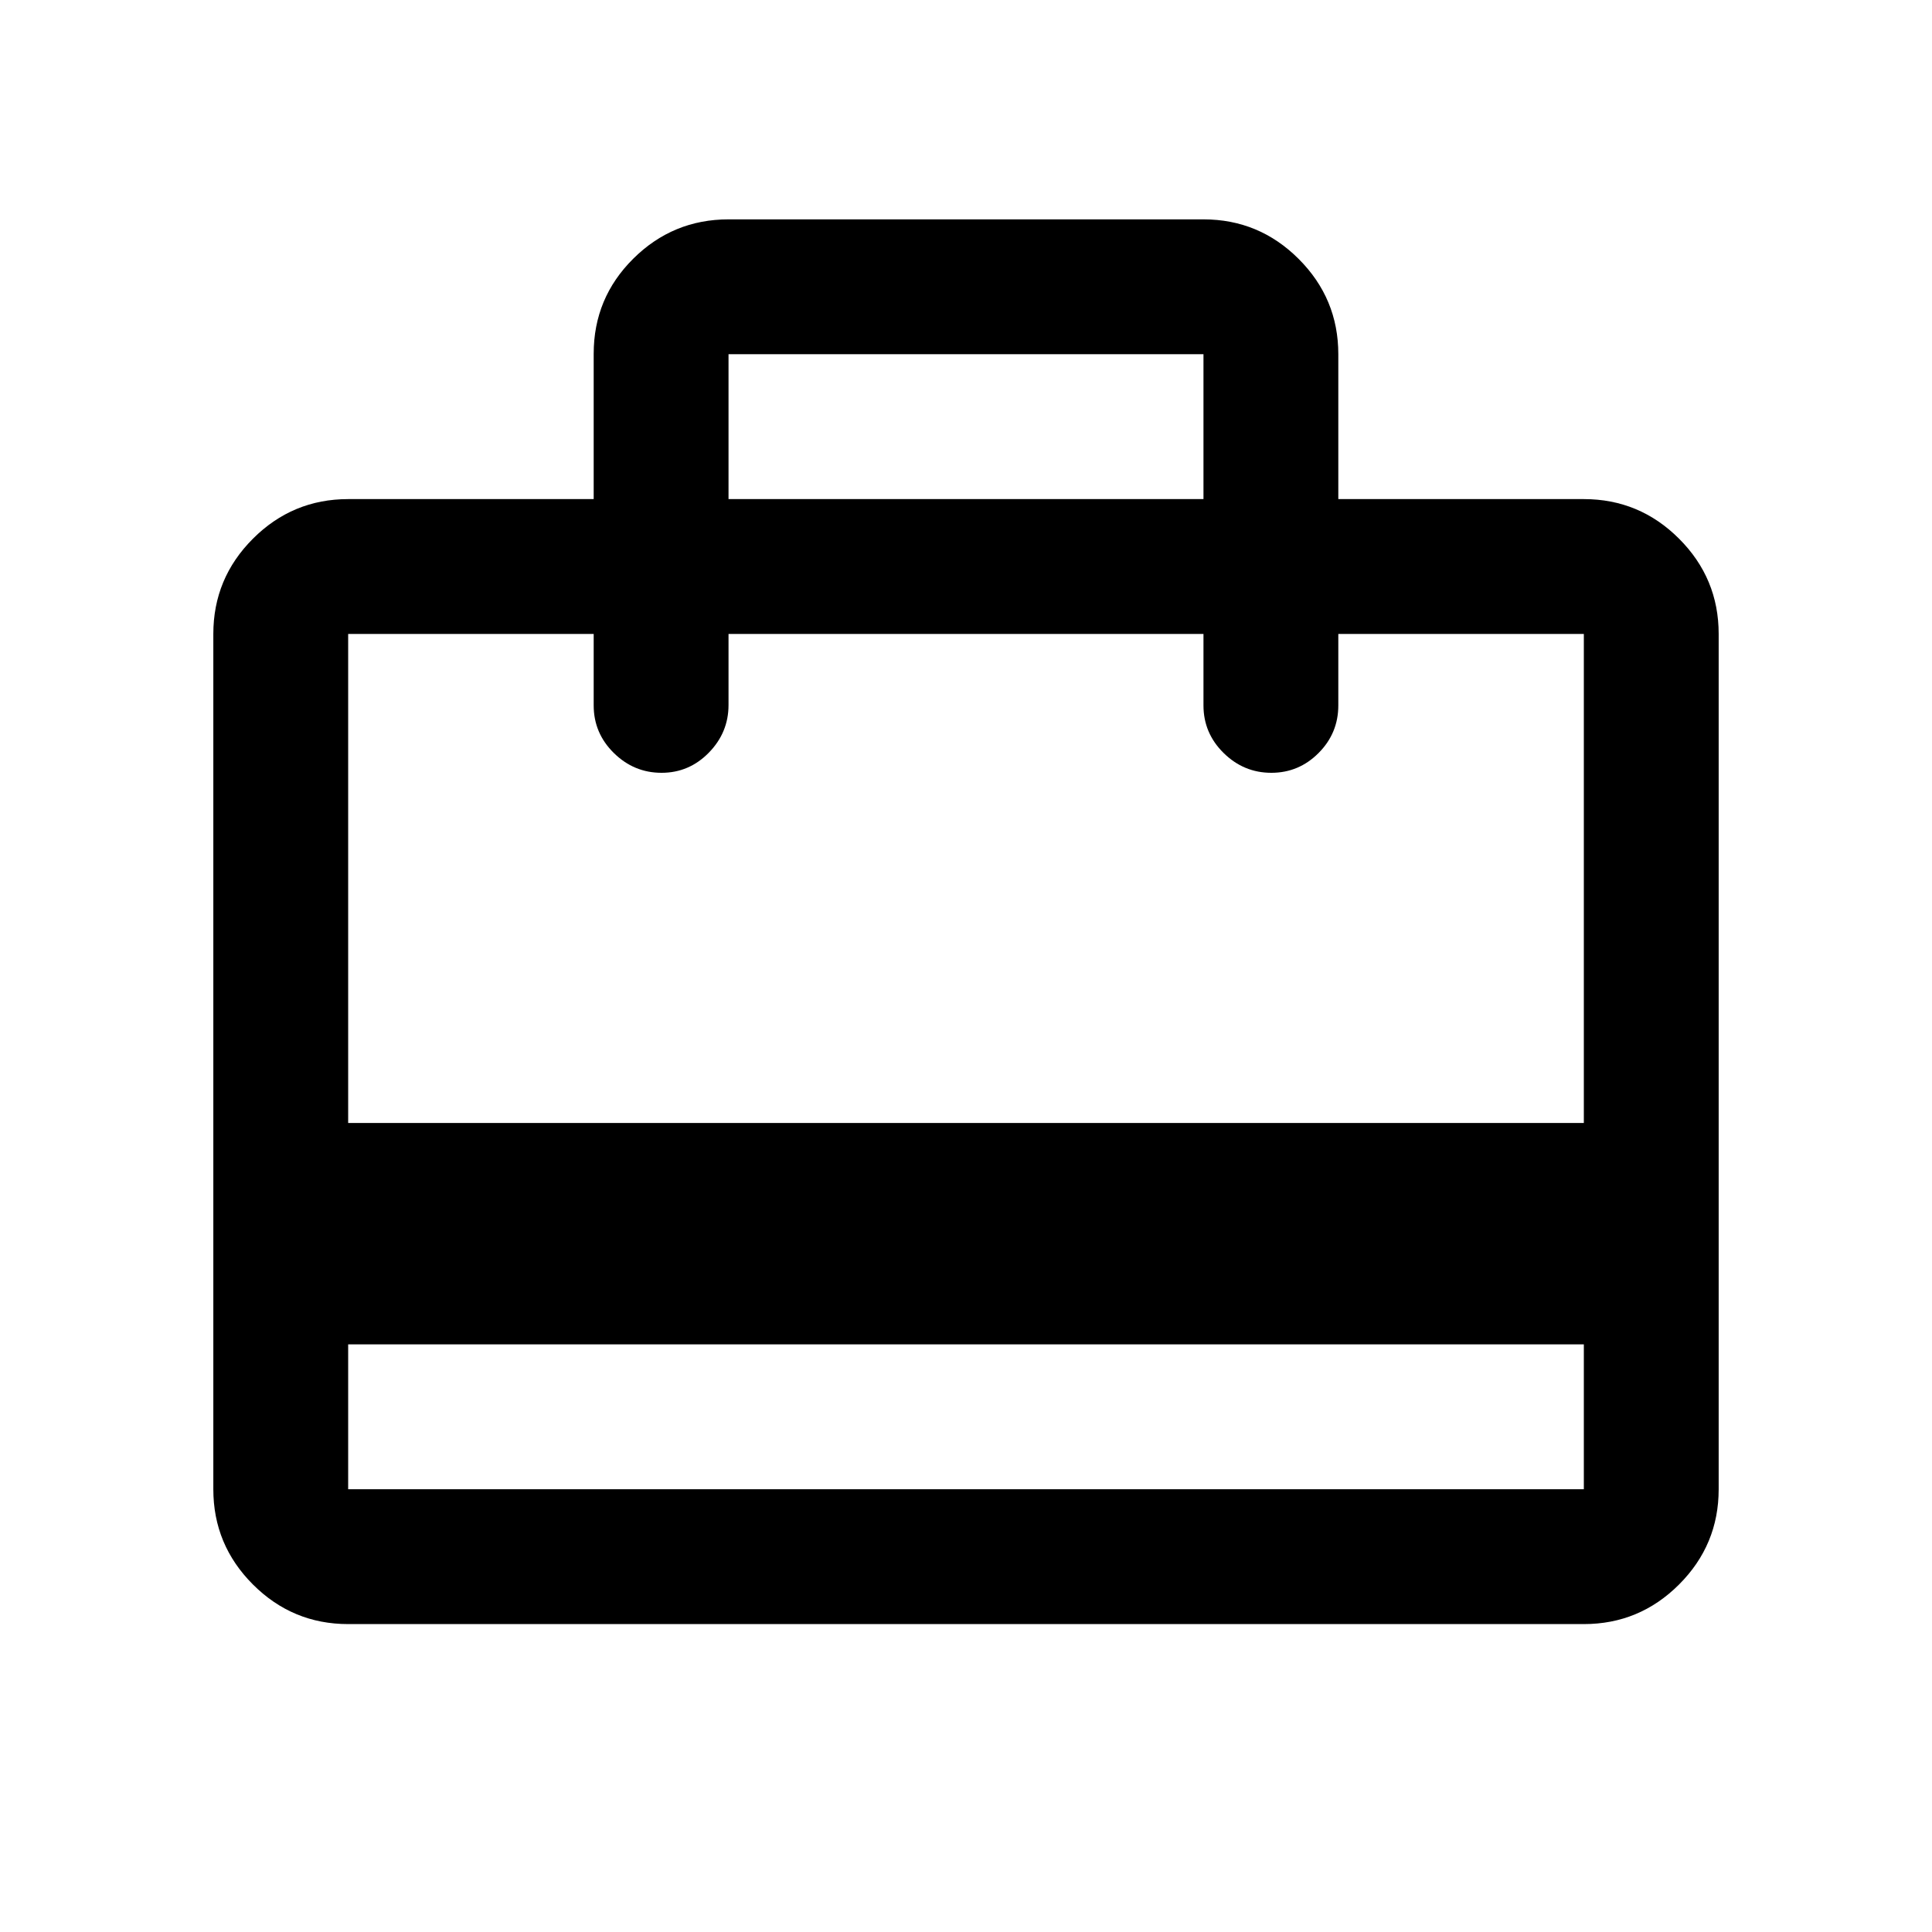 <svg xmlns="http://www.w3.org/2000/svg" height="20" viewBox="0 -960 960 960" width="20"><path d="M173-292v72h614v-72H173Zm122-420v-72.21q0-27.73 19.68-47.26Q334.36-851 362-851h236q27.64 0 47.32 19.68T665-784v72h122q27.64 0 47.32 19.68T854-645v425q0 27.64-19.68 47.32T787-153H173q-27.64 0-47.32-19.68T106-220v-425q0-27.64 19.68-47.32T173-712h122ZM173-402h614v-243H665v35.5q0 13.8-9.79 23.65-9.79 9.85-23.5 9.85T608-585.85q-10-9.85-10-23.65V-645H362v35.29q0 13.71-9.79 23.71t-23.5 10Q315-576 305-585.85t-10-23.65V-645H173v243Zm189-310h236v-72H362v72ZM173-220v-425 83-83 83-83 425Z"/></svg>
